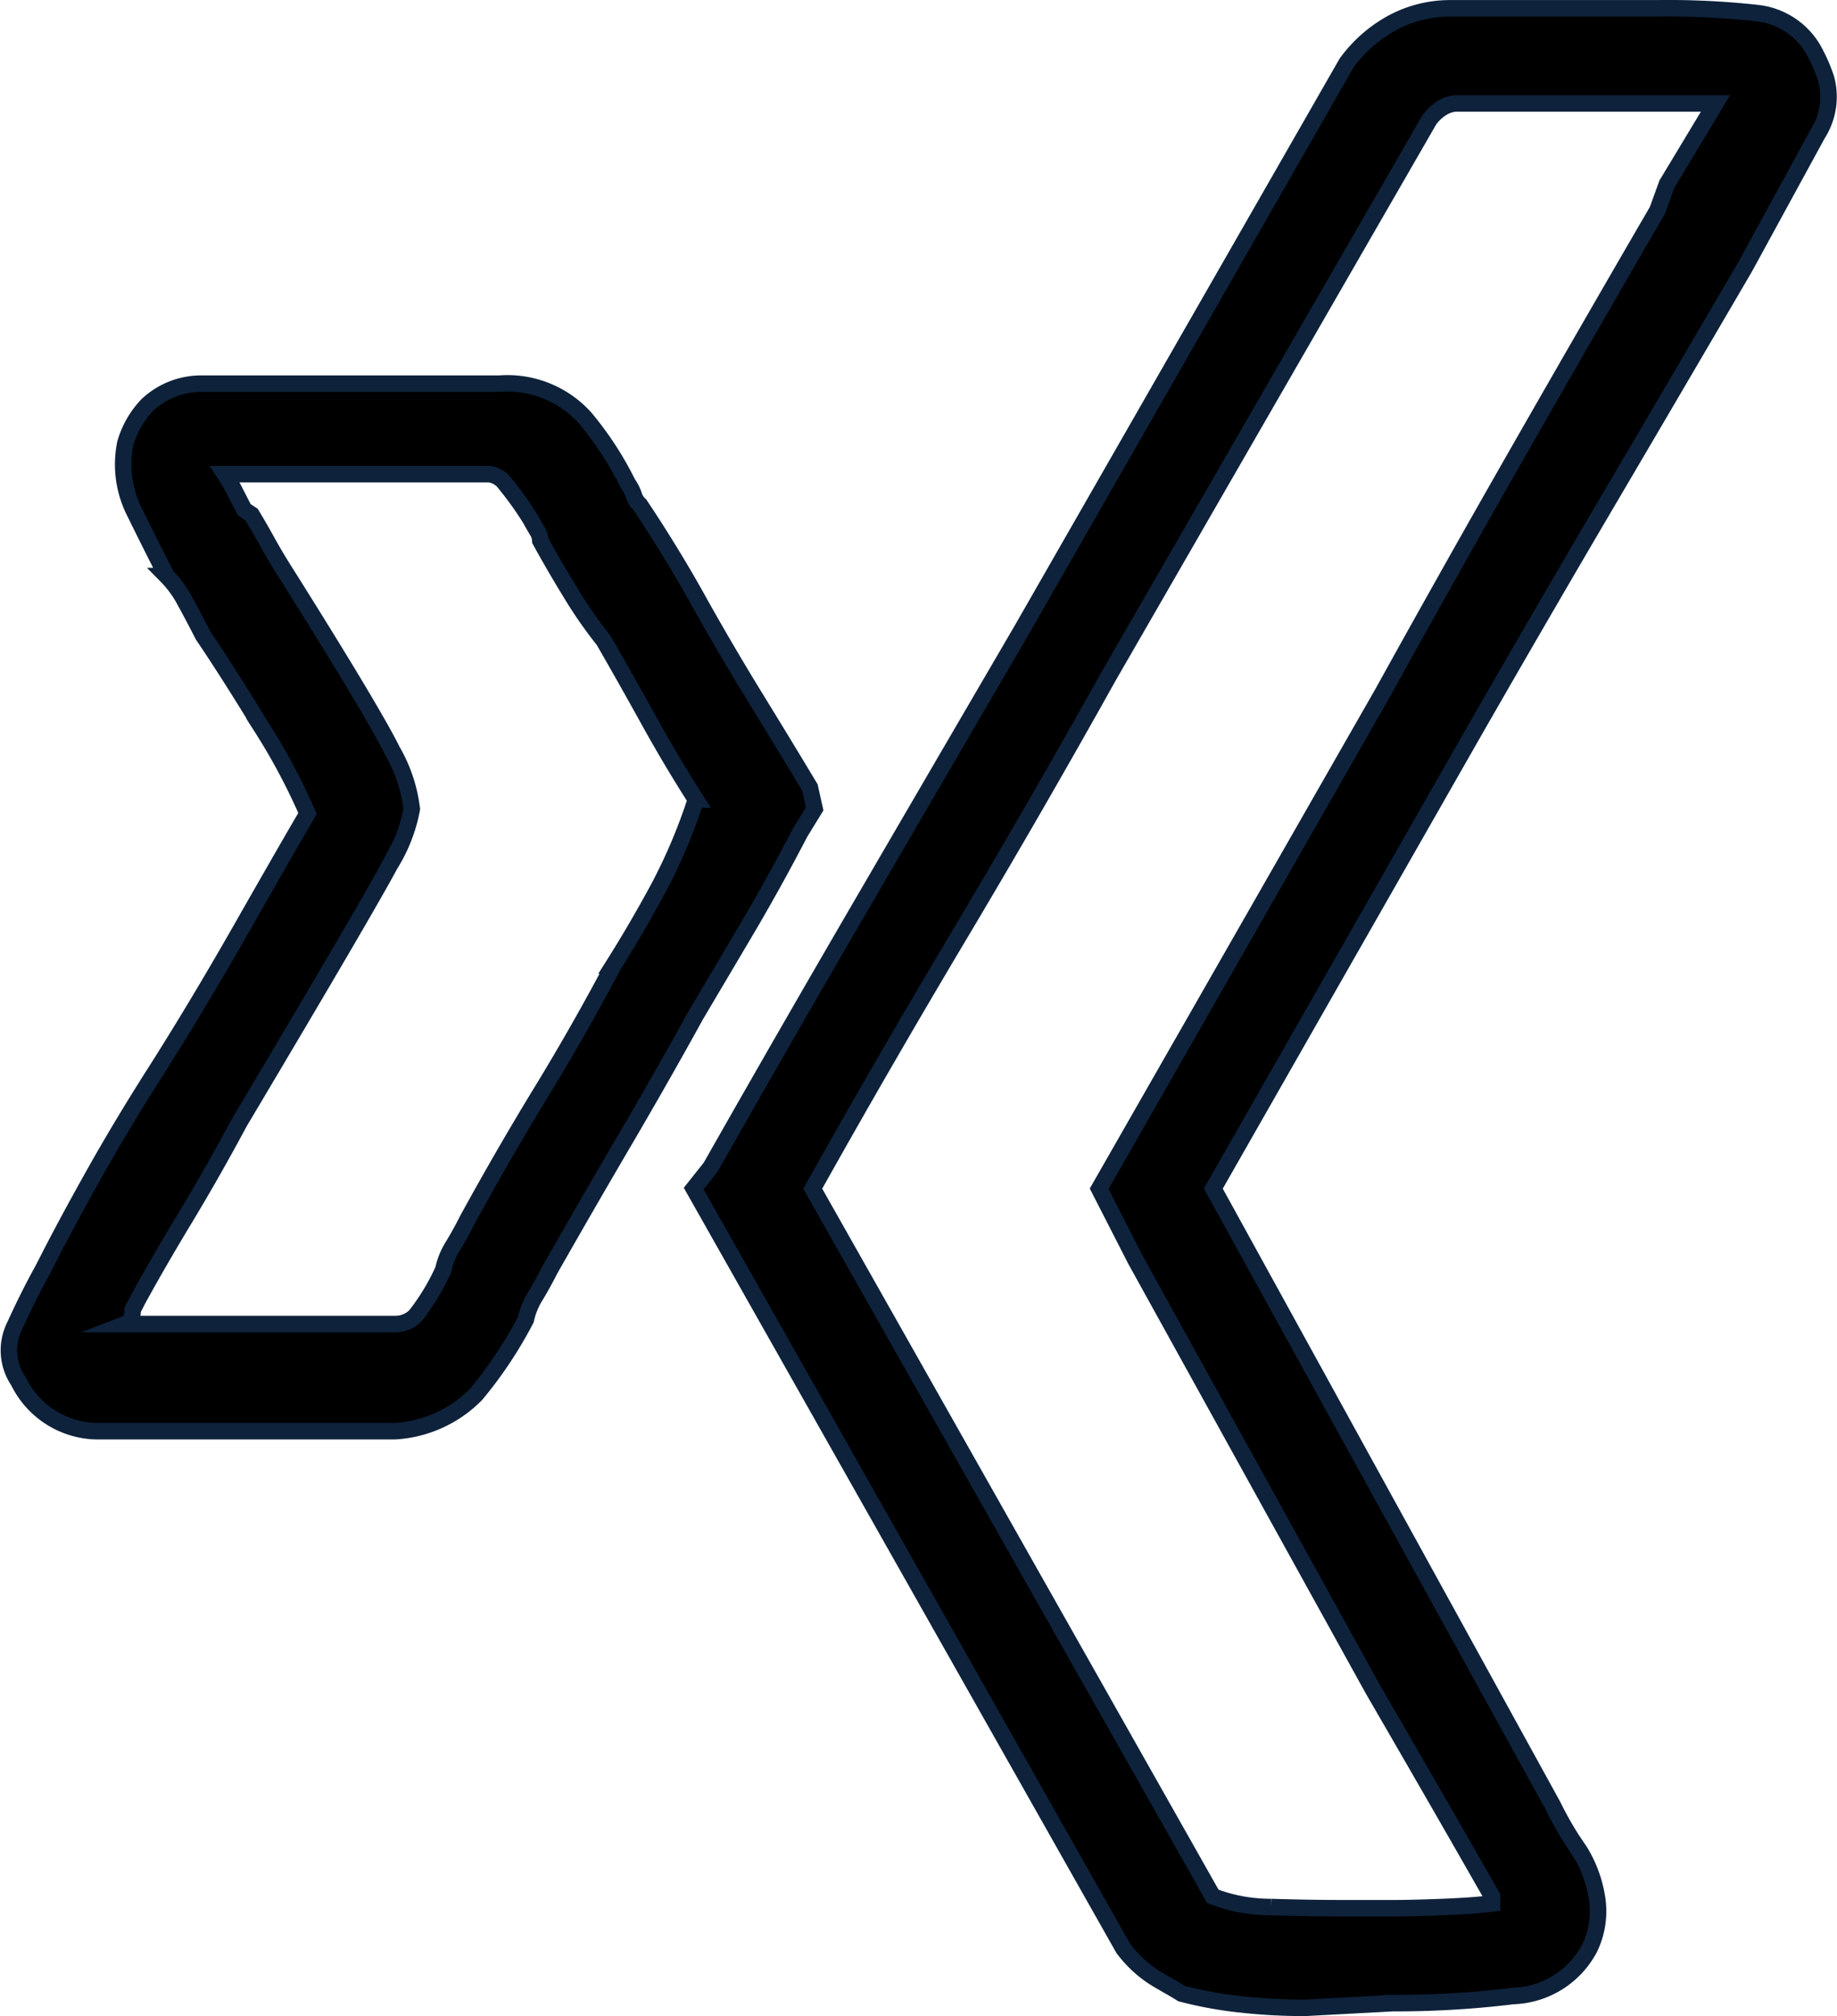 <svg xmlns="http://www.w3.org/2000/svg" viewBox="0 0 27.837 30.544">
    <g transform="translate(0.135 0.125)">
        <g transform="translate(-31.093 -175.455)">
            <path
                d="M58.629,176.518a2.55,2.55,0,0,0-.2-.45,1.125,1.125,0,0,0-.846-.54,12.255,12.255,0,0,0-1.508-.072H52.947a1.849,1.849,0,0,0-.883.216,2.1,2.1,0,0,0-.7.612l-4.929,8.6q-1.177,2.016-2.391,4.1t-2.317,4.029l-.257.324,6.51,11.512a1.812,1.812,0,0,0,.515.468c.171.1.294.168.368.216a6.019,6.019,0,0,0,.883.162,8.672,8.672,0,0,0,.993.054l1.325-.071a14.58,14.58,0,0,0,1.821-.108,1.36,1.36,0,0,0,1.159-.72,1.285,1.285,0,0,0,.11-.791,1.911,1.911,0,0,0-.257-.684l-.11-.162a5.136,5.136,0,0,1-.294-.522l-5.149-9.354,3.9-6.835q1.031-1.8,2.078-3.58t2.078-3.544l1.1-2.015A1.049,1.049,0,0,0,58.629,176.518Zm-2.411,1.6-.145.4q-1.067,1.836-2.115,3.669t-2.044,3.634l-4.3,7.519.552,1.079,3.6,6.511q.772,1.332,1.287,2.23l.515.9v.108q-.294.036-.754.054t-.754.018h-.7q-.588,0-1.14-.018a2.445,2.445,0,0,1-.883-.162l-6.063-10.721q1.067-1.906,2.225-3.849t2.262-3.921l4.853-8.418a.663.663,0,0,1,.221-.2.441.441,0,0,1,.184-.054h3.935Z"
                stroke="#0e223b" stroke-miterlimit="10" stroke-width="0.25" />
            <path
                d="M42.31,189.345q.4-.684.772-1.4l.221-.36-.073-.326q-.367-.612-.809-1.331t-.846-1.439q-.22-.4-.46-.791c-.159-.26-.313-.5-.46-.72a.314.314,0,0,1-.092-.144.652.652,0,0,0-.092-.18,5,5,0,0,0-.644-.989,1.583,1.583,0,0,0-1.306-.522H34.035a1.189,1.189,0,0,0-.846.324,1.406,1.406,0,0,0-.331.576,1.6,1.6,0,0,0,.147,1.061q.256.522.478.953a1.6,1.6,0,0,1,.276.378q.129.234.276.522.367.54.883,1.385a9.392,9.392,0,0,1,.7,1.313q-.294.5-.993,1.727t-1.362,2.266q-.479.755-.883,1.475t-.7,1.3l-.074.144q-.221.4-.423.845a.832.832,0,0,0,.055.845,1.346,1.346,0,0,0,1.178.756H36.94a1.873,1.873,0,0,0,1.232-.558,6.361,6.361,0,0,0,.754-1.133,1.13,1.13,0,0,1,.147-.36q.109-.18.221-.4.552-.971,1.122-1.943t1.085-1.907Zm-2.059.612v0q-.514.972-1.085,1.907t-1.122,1.94q-.109.216-.221.4a1.121,1.121,0,0,0-.147.36,3.346,3.346,0,0,1-.423.7.432.432,0,0,1-.313.126H32.858a.163.163,0,0,0,.092-.09.384.384,0,0,0,.018-.126l.074-.144q.294-.54.717-1.241t.828-1.457q1.948-3.274,2.28-3.9a2.429,2.429,0,0,0,.331-.845,2.3,2.3,0,0,0-.294-.881q-.294-.594-1.582-2.644-.184-.288-.313-.522t-.239-.414l-.11-.072-.129-.252a2.752,2.752,0,0,0-.166-.288h4.009a.351.351,0,0,1,.239.144,5.14,5.14,0,0,1,.386.54c.025.048.055.1.092.162a.314.314,0,0,1,.055.162q.22.4.46.791a6.747,6.747,0,0,0,.5.72q.332.576.68,1.205t.717,1.205a8.308,8.308,0,0,1-.552,1.313Q40.614,189.382,40.251,189.957Z"
                stroke="#0e223b" stroke-miterlimit="10" stroke-width="0.25" />
        </g>
    </g>
</svg>